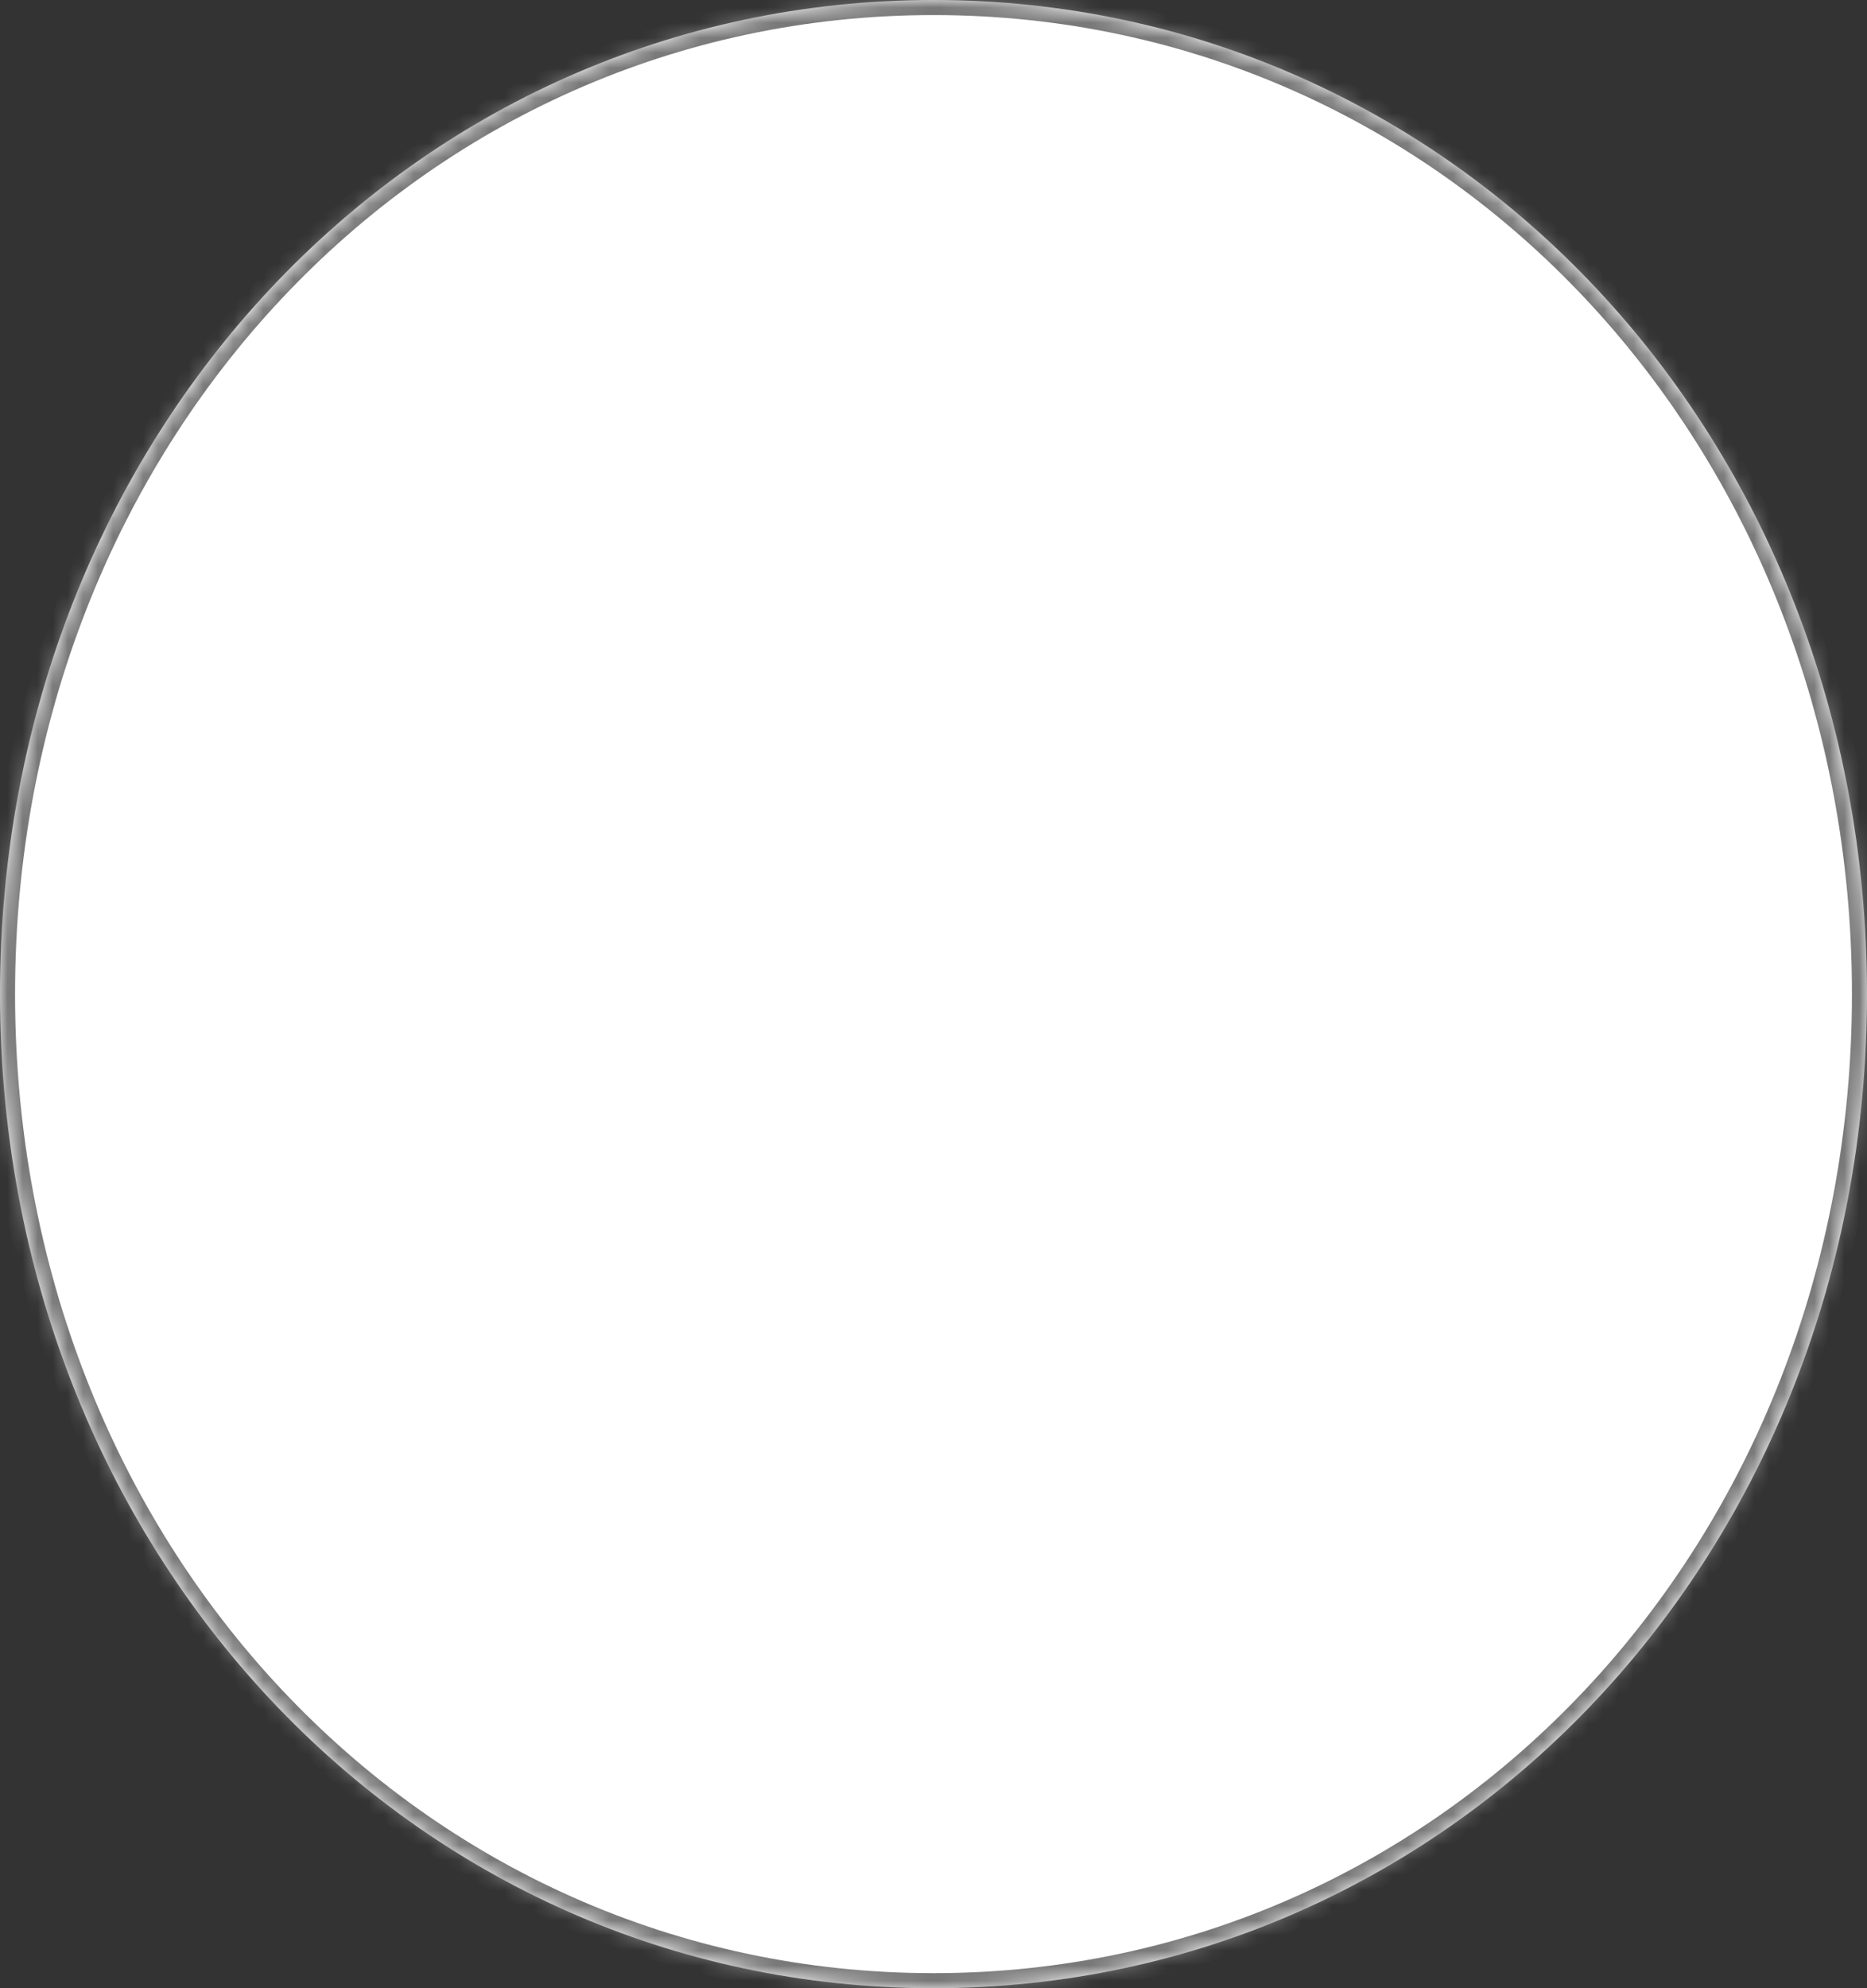 ﻿<?xml version="1.0" encoding="utf-8"?>
<svg version="1.1" xmlns:xlink="http://www.w3.org/1999/xlink" width="124px" height="132px" xmlns="http://www.w3.org/2000/svg">
  <rect width="100%" height="100%" fill="#333333" stroke="none"/>
  <defs>
    <pattern id="BGPattern" patternUnits="userSpaceOnUse" alignment="0 0" imageRepeat="None" />
    <mask fill="white" id="Clip161">
      <path d="M 0 66  C 0 29.04  27.28 0  62 0  C 96.72 0  124 29.04  124 66  C 124 102.96  96.72 132  62 132  C 27.28 132  0 102.96  0 66  Z " fill-rule="evenodd" />
    </mask>
  </defs>
  <g transform="matrix(1 0 0 1 -271 -1779 )">
    <path d="M 0 66  C 0 29.04  27.28 0  62 0  C 96.72 0  124 29.04  124 66  C 124 102.96  96.72 132  62 132  C 27.28 132  0 102.96  0 66  Z " fill-rule="nonzero" fill="rgba(255, 255, 255, 1)" stroke="none" transform="matrix(1 0 0 1 271 1779 )" class="fill" />
    <path d="M 0 66  C 0 29.04  27.28 0  62 0  C 96.72 0  124 29.04  124 66  C 124 102.96  96.72 132  62 132  C 27.28 132  0 102.96  0 66  Z " stroke-width="2" stroke-dasharray="0" stroke="rgba(121, 121, 121, 1)" fill="none" transform="matrix(1 0 0 1 271 1779 )" class="stroke" mask="url(#Clip161)" />
  </g>
</svg>